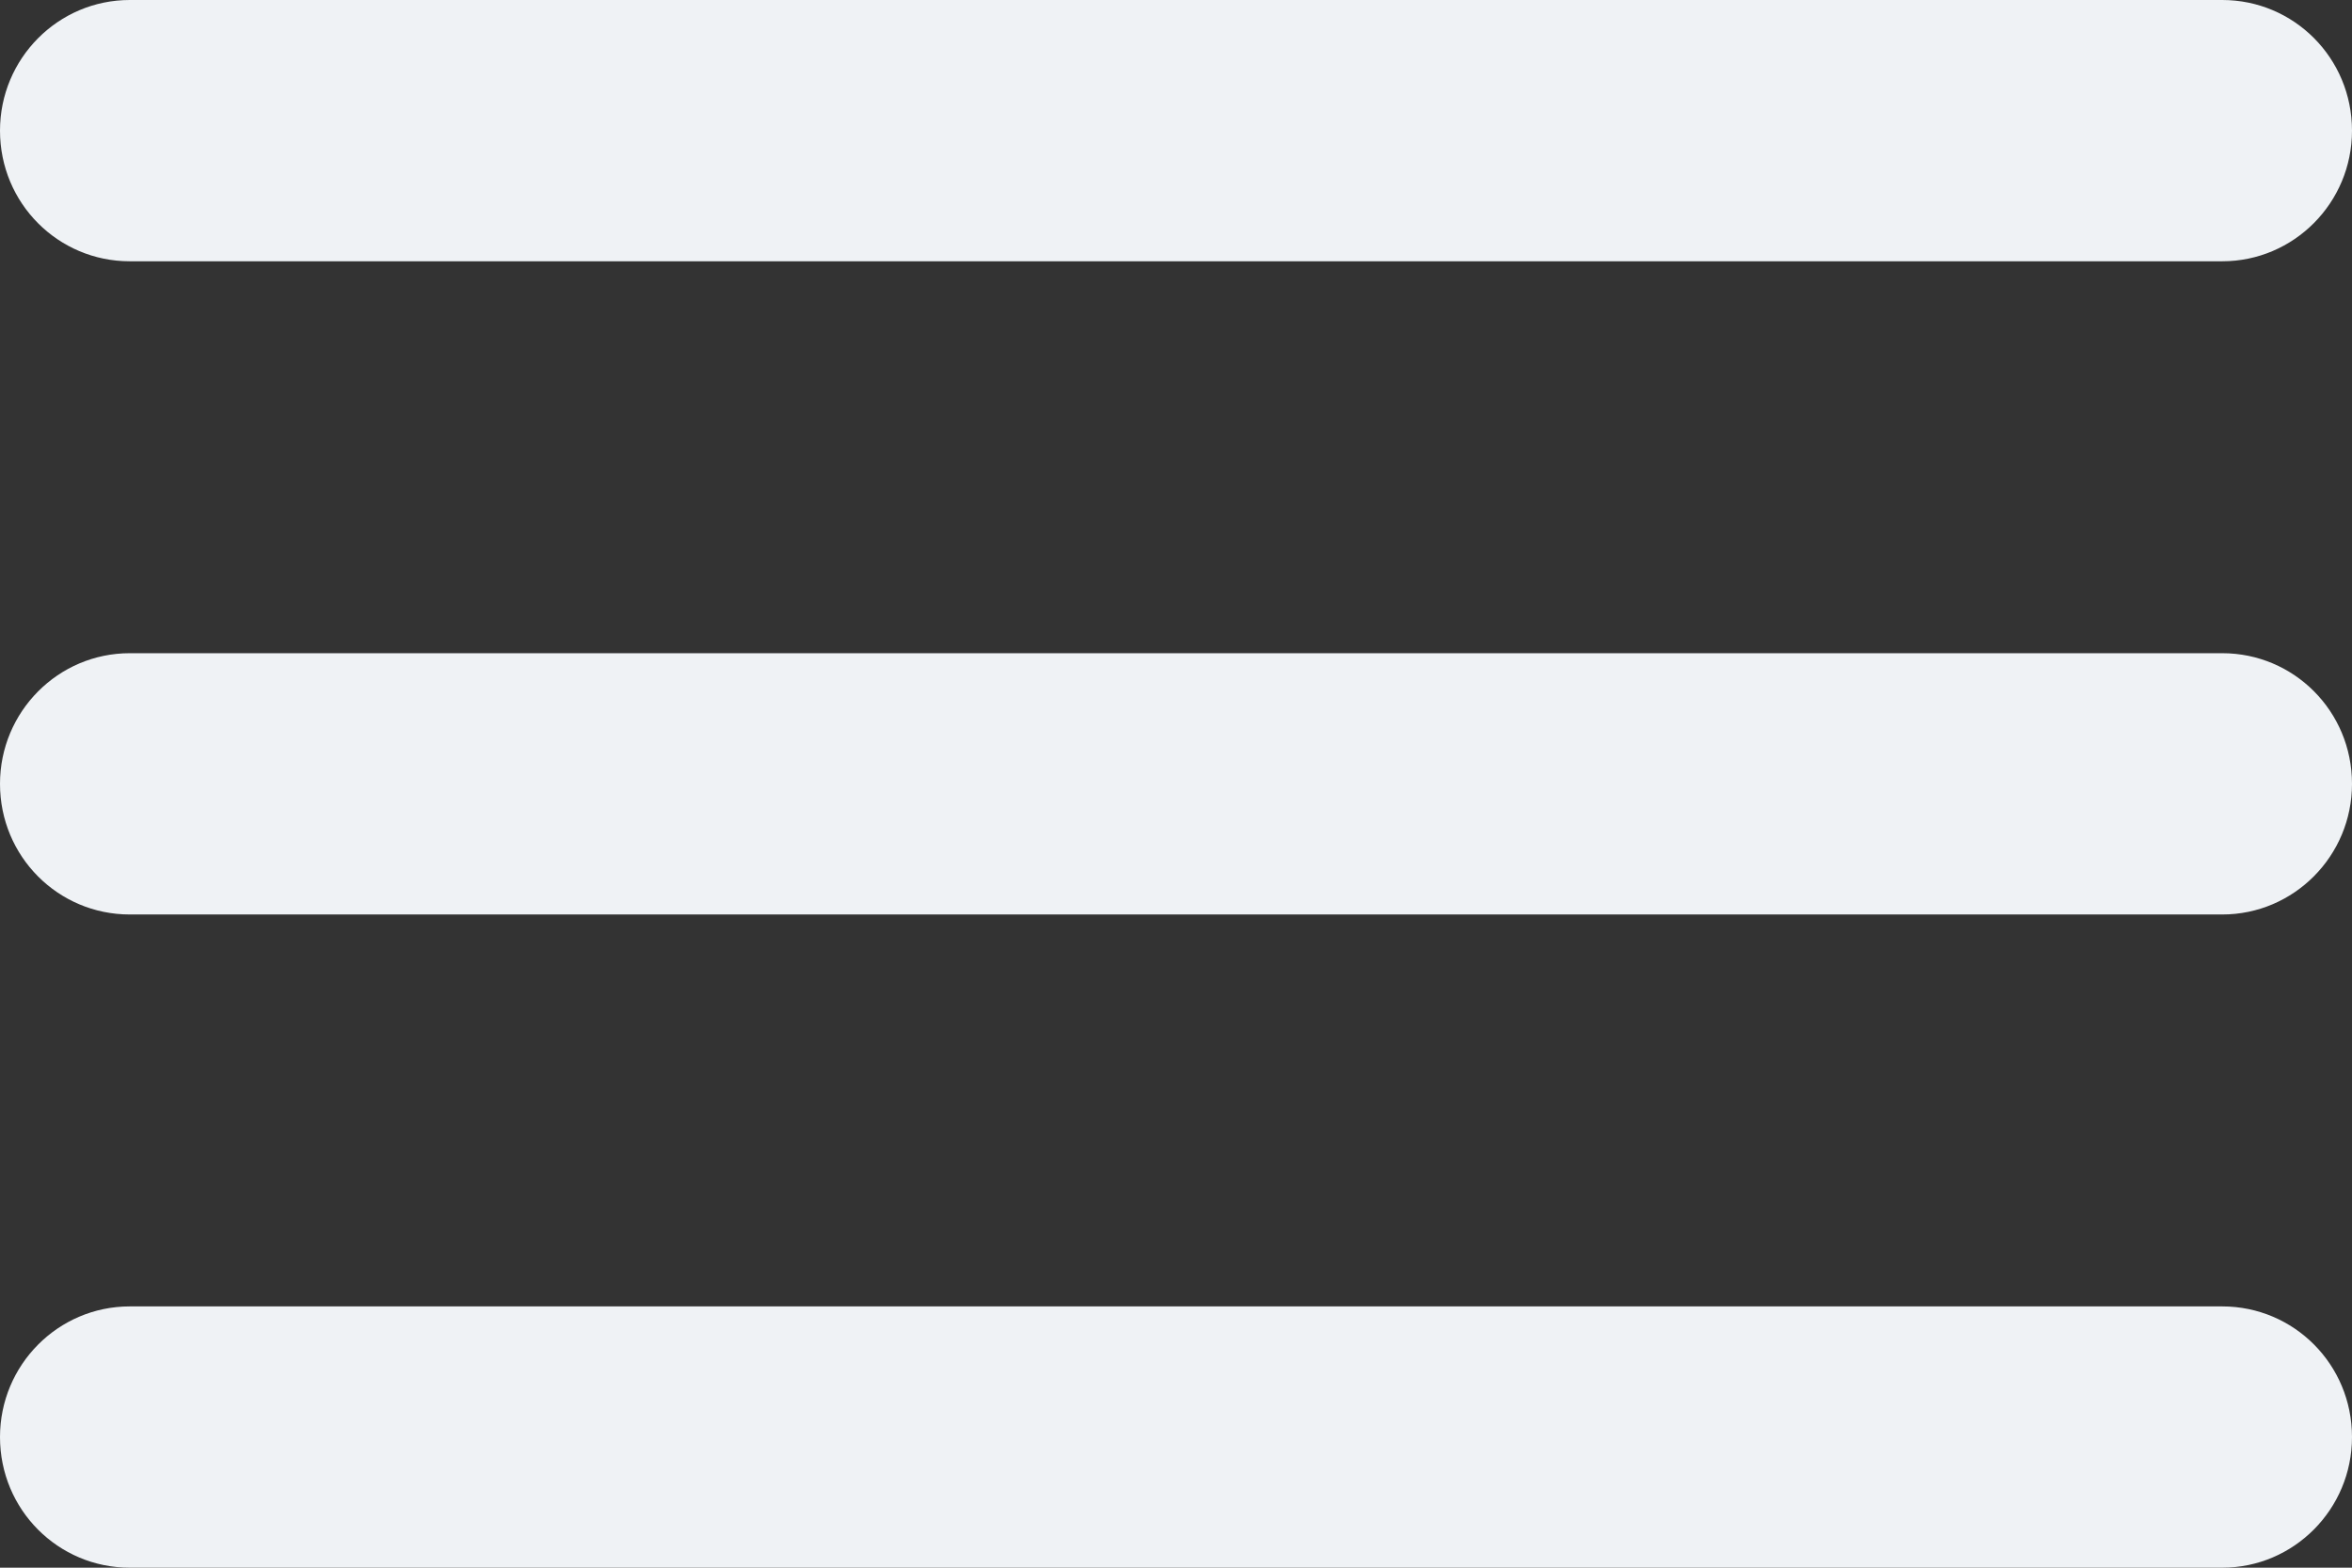 <?xml version="1.0" encoding="UTF-8"?>
<svg width="18px" height="12px" viewBox="0 0 18 12" version="1.1" xmlns="http://www.w3.org/2000/svg" xmlns:xlink="http://www.w3.org/1999/xlink">
    <rect x="0" y="0" width="18" height="12" fill="#333333" stroke="none"/>
    <!-- Generator: Sketch 42 (36781) - http://www.bohemiancoding.com/sketch -->
    <title>Иконка - Меню (White)</title>
    <desc>Created with Sketch.</desc>
    <defs></defs>
    <g id="-" stroke="none" stroke-width="1" fill="none" fill-rule="evenodd">
        <g id="Главное-меню---Логин" transform="translate(-1523, -18)" fill="#EFF2F5">
            <g id="top_bar">
                <g id="Иконка---Меню-(White)" transform="translate(1520, 12)">
                    <g id="Material/Icons-black/menu-Copy">
                        <g transform="translate(3, 6)">
                            <path d="M0,1 C0,0.448 0.445,0 0.993,0 L17.007,0 C17.555,0 18,0.444 18,1 C18,1.552 17.555,2 17.007,2 L0.993,2 C0.445,2 0,1.556 0,1 Z M0,6 C0,5.448 0.445,5 0.993,5 L17.007,5 C17.555,5 18,5.444 18,6 C18,6.552 17.555,7 17.007,7 L0.993,7 C0.445,7 0,6.556 0,6 Z M0,11 C0,10.448 0.445,10 0.993,10 L17.007,10 C17.555,10 18,10.444 18,11 C18,11.552 17.555,12 17.007,12 L0.993,12 C0.445,12 0,11.556 0,11 Z" id="Shape"></path>
                        </g>
                    </g>
                </g>
            </g>
        </g>
    </g>
</svg>